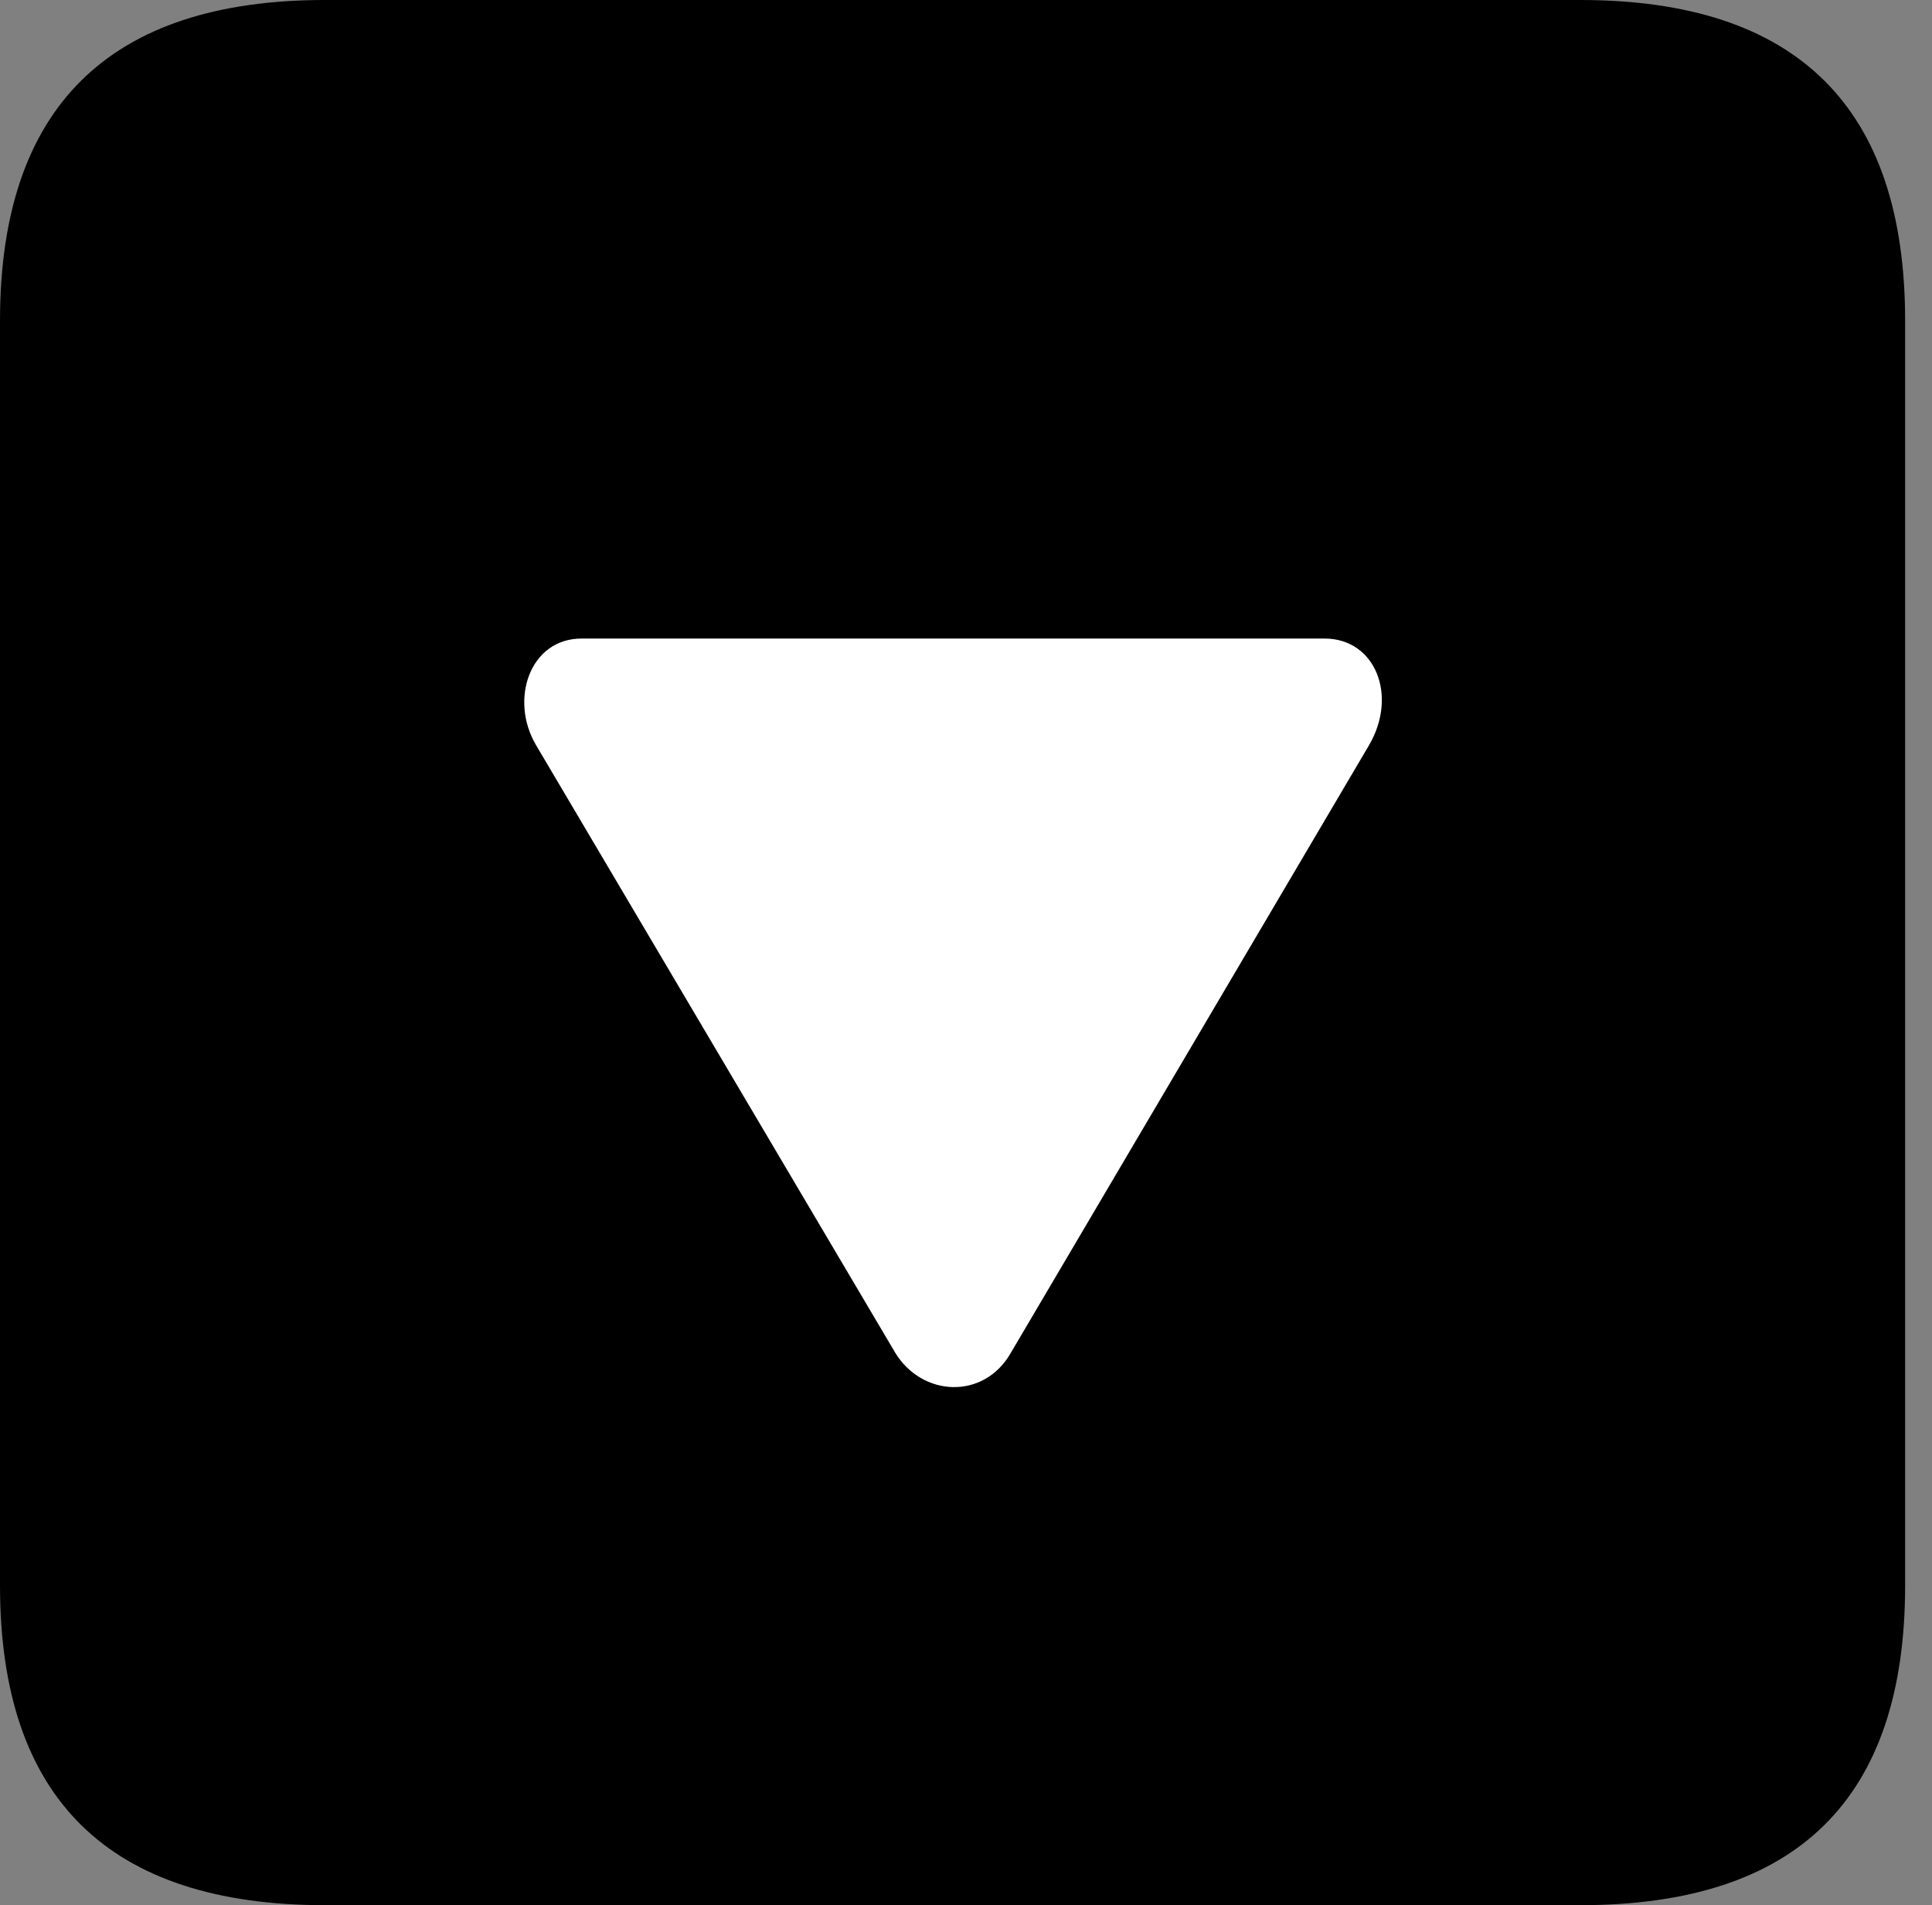 <svg version="1.1" xmlns="http://www.w3.org/2000/svg" xmlns:xlink="http://www.w3.org/1999/xlink" viewBox="0 0 25.525 25.17">
 <rect x="0" y="0" width="25.525" height="25.17" fill="#808080" stroke="none"/>
 <g>
  
  <path d="M4.293 25.17L20.877 25.17C23.748 25.17 25.17 23.762 25.17 20.945L25.17 4.238C25.17 1.422 23.748 0 20.877 0L4.293 0C1.436 0 0 1.422 0 4.238L0 20.945C0 23.762 1.436 25.17 4.293 25.17Z" style="fill:hsl(0 0 0/0.85)"></path>
  <path d="M11.826 17.869L7.082 9.844C6.727 9.242 7 8.436 7.684 8.436L17.5 8.436C18.17 8.436 18.471 9.188 18.088 9.844L13.357 17.869C13.002 18.498 12.182 18.457 11.826 17.869Z" style="fill:white"></path>
 </g>
</svg>